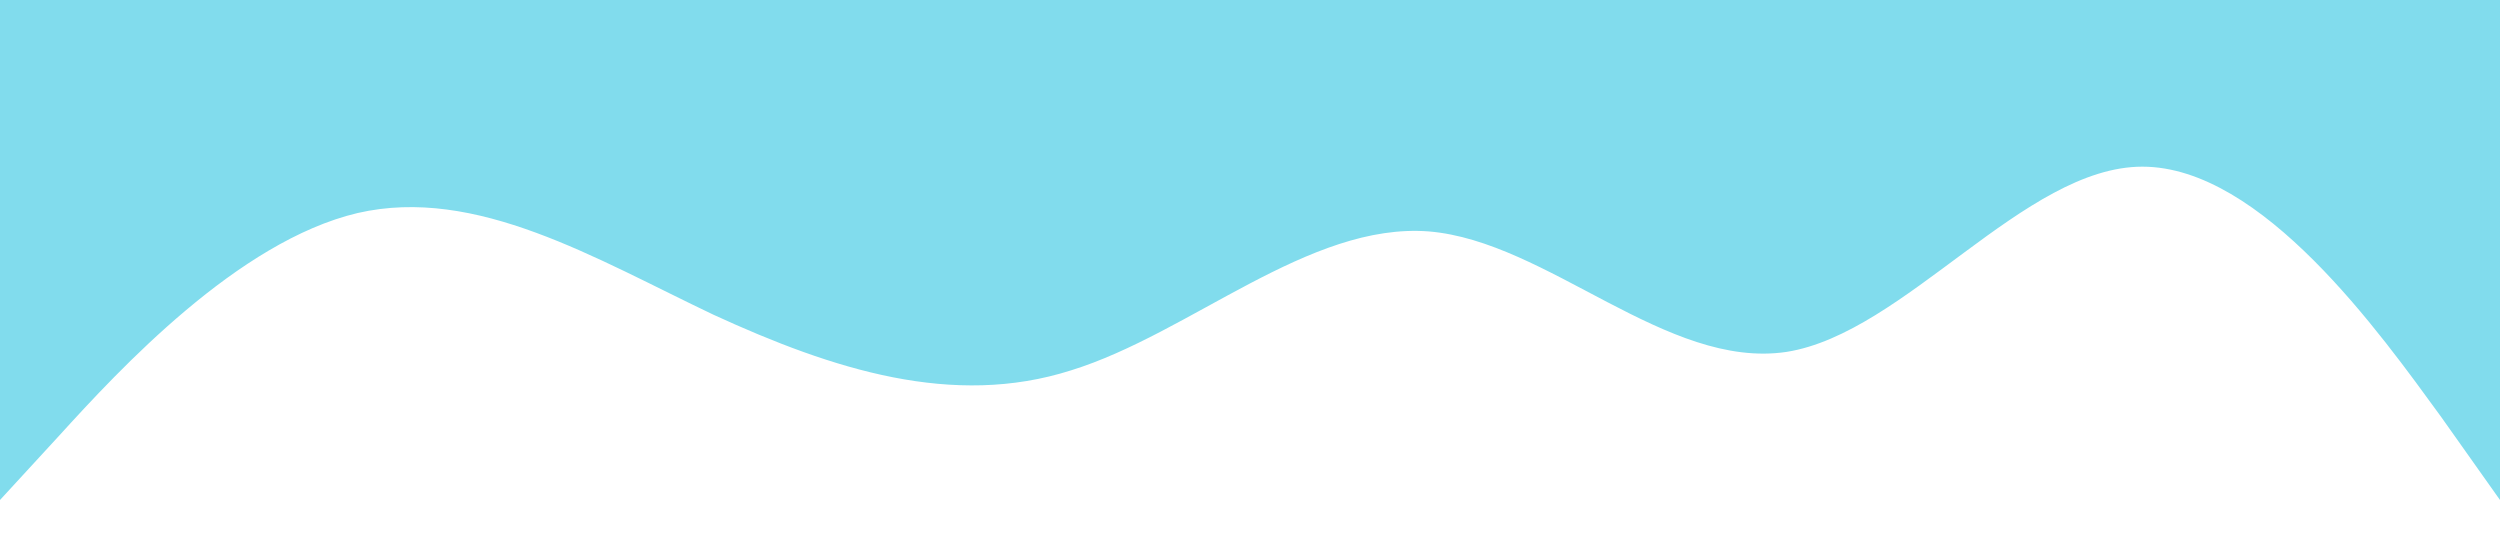 <?xml version="1.0" standalone="no"?><svg xmlns="http://www.w3.org/2000/svg" viewBox="0 0 1440 320"><path fill="#81DCED" fill-opacity="1" d="M0,288L34.3,250.7C68.6,213,137,139,206,122.7C274.3,107,343,149,411,181.3C480,213,549,235,617,213.3C685.7,192,754,128,823,133.3C891.4,139,960,213,1029,202.7C1097.1,192,1166,96,1234,96C1302.9,96,1371,192,1406,240L1440,288L1440,0L1405.7,0C1371.4,0,1303,0,1234,0C1165.7,0,1097,0,1029,0C960,0,891,0,823,0C754.3,0,686,0,617,0C548.6,0,480,0,411,0C342.9,0,274,0,206,0C137.1,0,69,0,34,0L0,0Z"></path></svg>